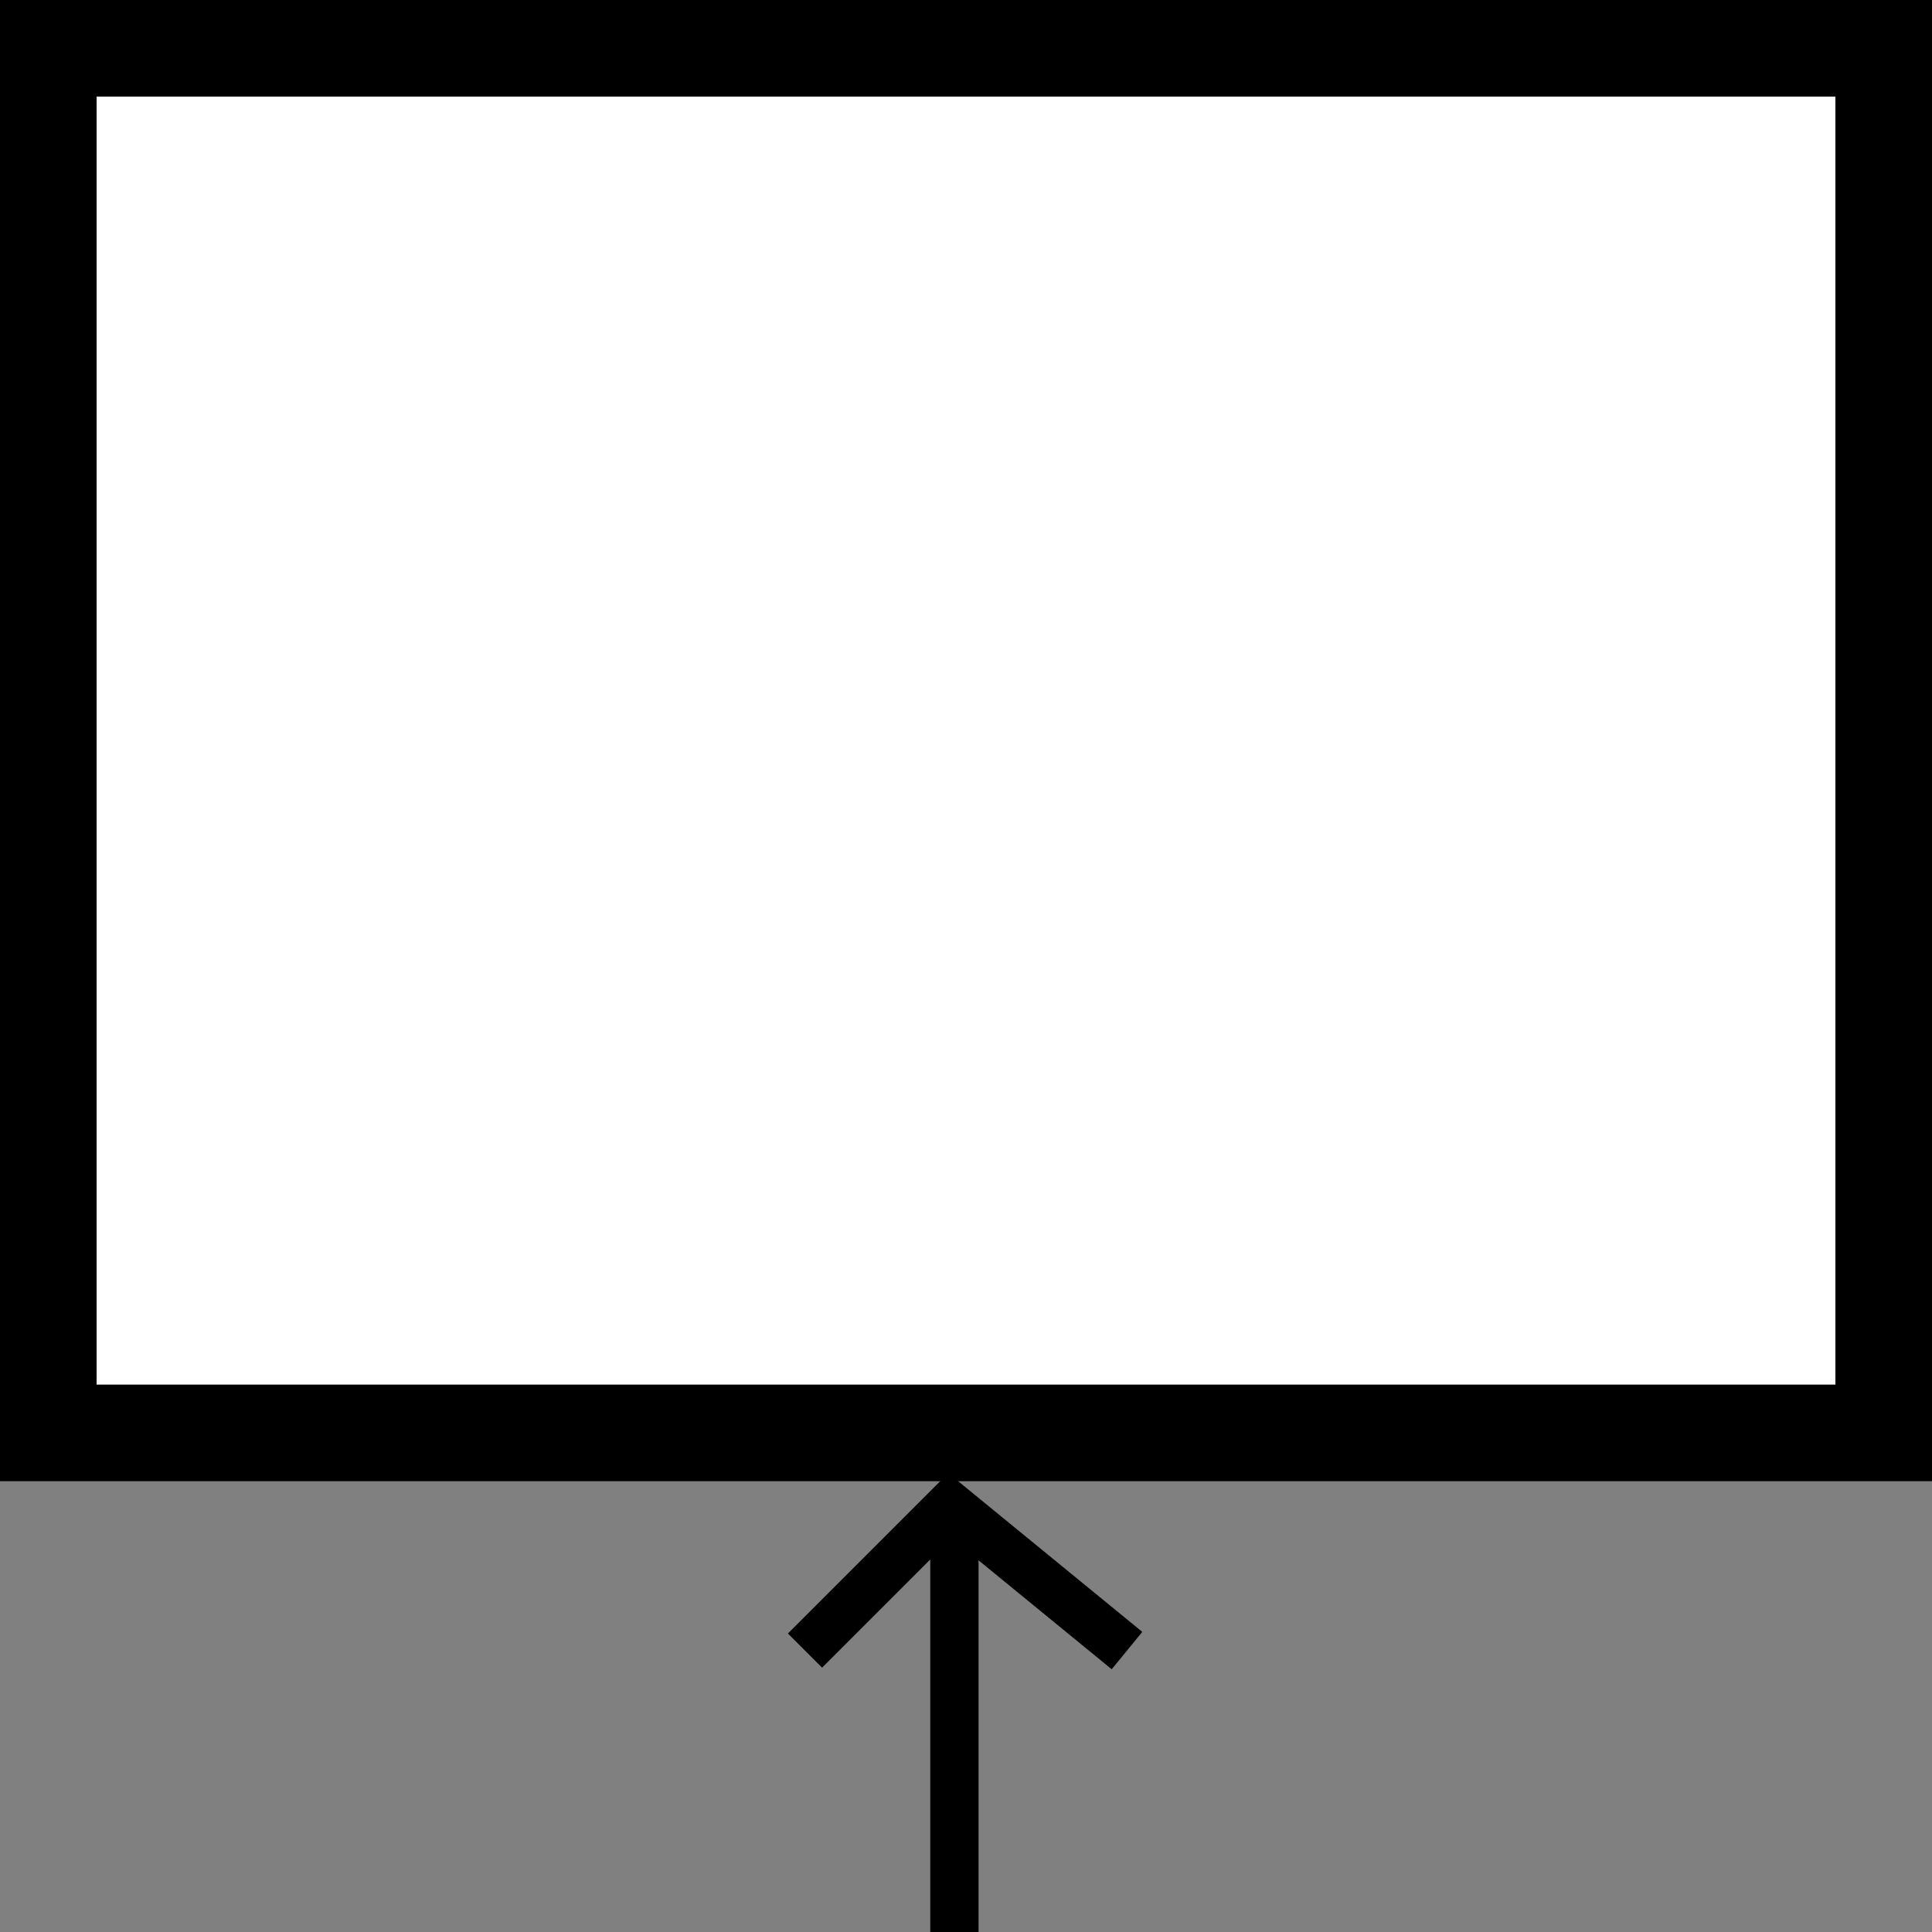 <?xml version="1.0" encoding="utf-8"?>
<!-- Generator: Adobe Illustrator 23.0.1, SVG Export Plug-In . SVG Version: 6.00 Build 0)  -->
<svg version="1.1" id="Слой_1" xmlns="http://www.w3.org/2000/svg" xmlns:xlink="http://www.w3.org/1999/xlink" x="0px" y="0px"
	 viewBox="0 0 30 30" style="enable-background:new 0 0 30 30;" xml:space="preserve">
<rect x="0" y="0" width="30" height="30" fill="#808080" stroke="none"/>
<style type="text/css">
	.st0{fill:#FFFFFF;}
	.st1{fill:none;stroke:#000000;stroke-width:0.75;stroke-miterlimit:10;}
	.st2{fill:none;stroke:#000000;stroke-miterlimit:10;}
</style>
<g>
	<rect x="0.75" y="0.75" class="st0" width="28.5" height="21.5"/>
	<path d="M28.5,1.5v20h-27v-20H28.5 M30,0H0v23h30V0L30,0z"/>
</g>
<polyline class="st1" points="12.5,25.63 14.75,23.38 17.5,25.63 "/>
<line class="st1" x1="14.82" y1="23.75" x2="14.82" y2="30"/>
<path class="st2" d="M-11.5,9.5"/>
<path class="st1" d="M26.5,35.5"/>
</svg>
